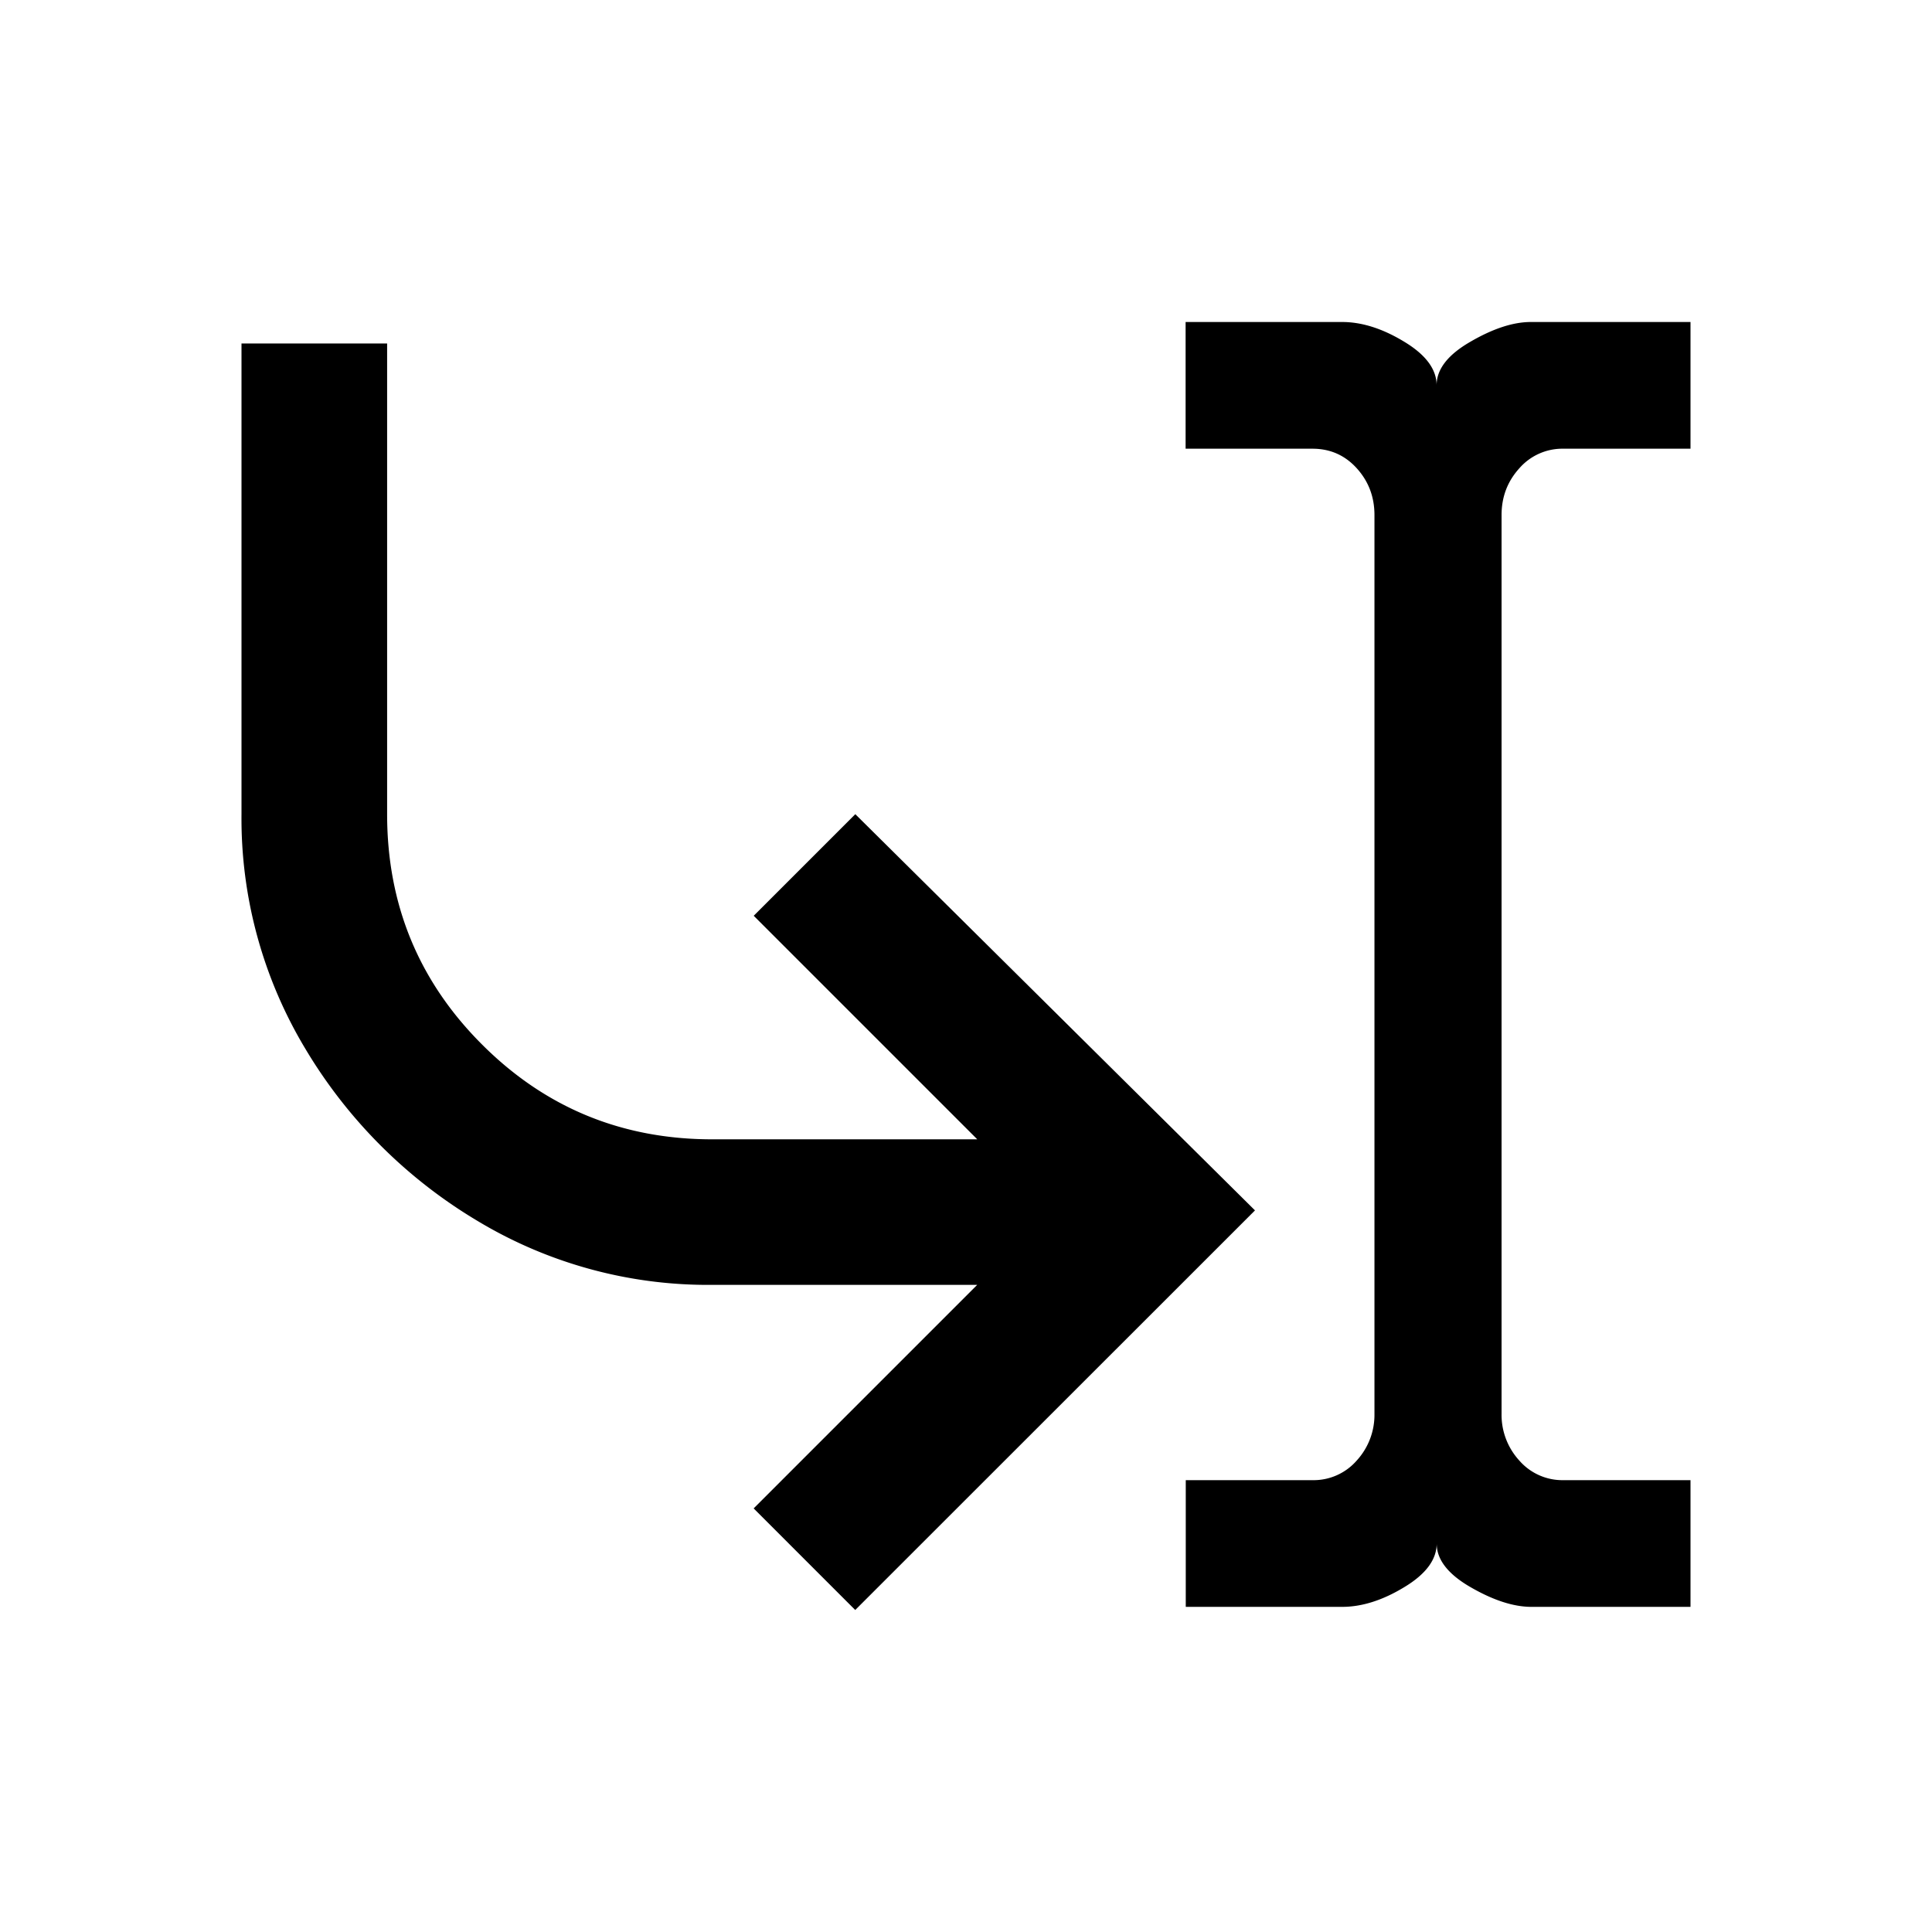 <svg xmlns="http://www.w3.org/2000/svg" xml:space="preserve" width="24" height="24">
    <path d="M15.59 15.036 10.624 20l-1.262-1.262 2.777-2.777H8.848a5.55 5.55 0 0 1-2.924-.799 6.16 6.16 0 0 1-2.125-2.124A5.55 5.55 0 0 1 3 10.114V4.267h1.809v5.847q0 1.683 1.178 2.86 1.178 1.179 2.86 1.179h3.293l-2.777-2.777 1.262-1.262ZM14.728 4v1.574h1.576q.33 0 .55.243t.22.581v11.165a.84.84 0 0 1-.22.58.71.71 0 0 1-.55.244H14.73v1.574h1.943q.368 0 .77-.244.404-.243.404-.543 0 .3.422.543.421.243.752.244H21v-1.574h-1.577a.71.71 0 0 1-.55-.244.84.84 0 0 1-.22-.58V6.398q0-.337.22-.58a.71.71 0 0 1 .55-.244H21V4h-1.98q-.33-.001-.752.244-.423.243-.422.543 0-.3-.404-.543Q17.04 4 16.672 4Z" class="ICON_1"/>
</svg>
